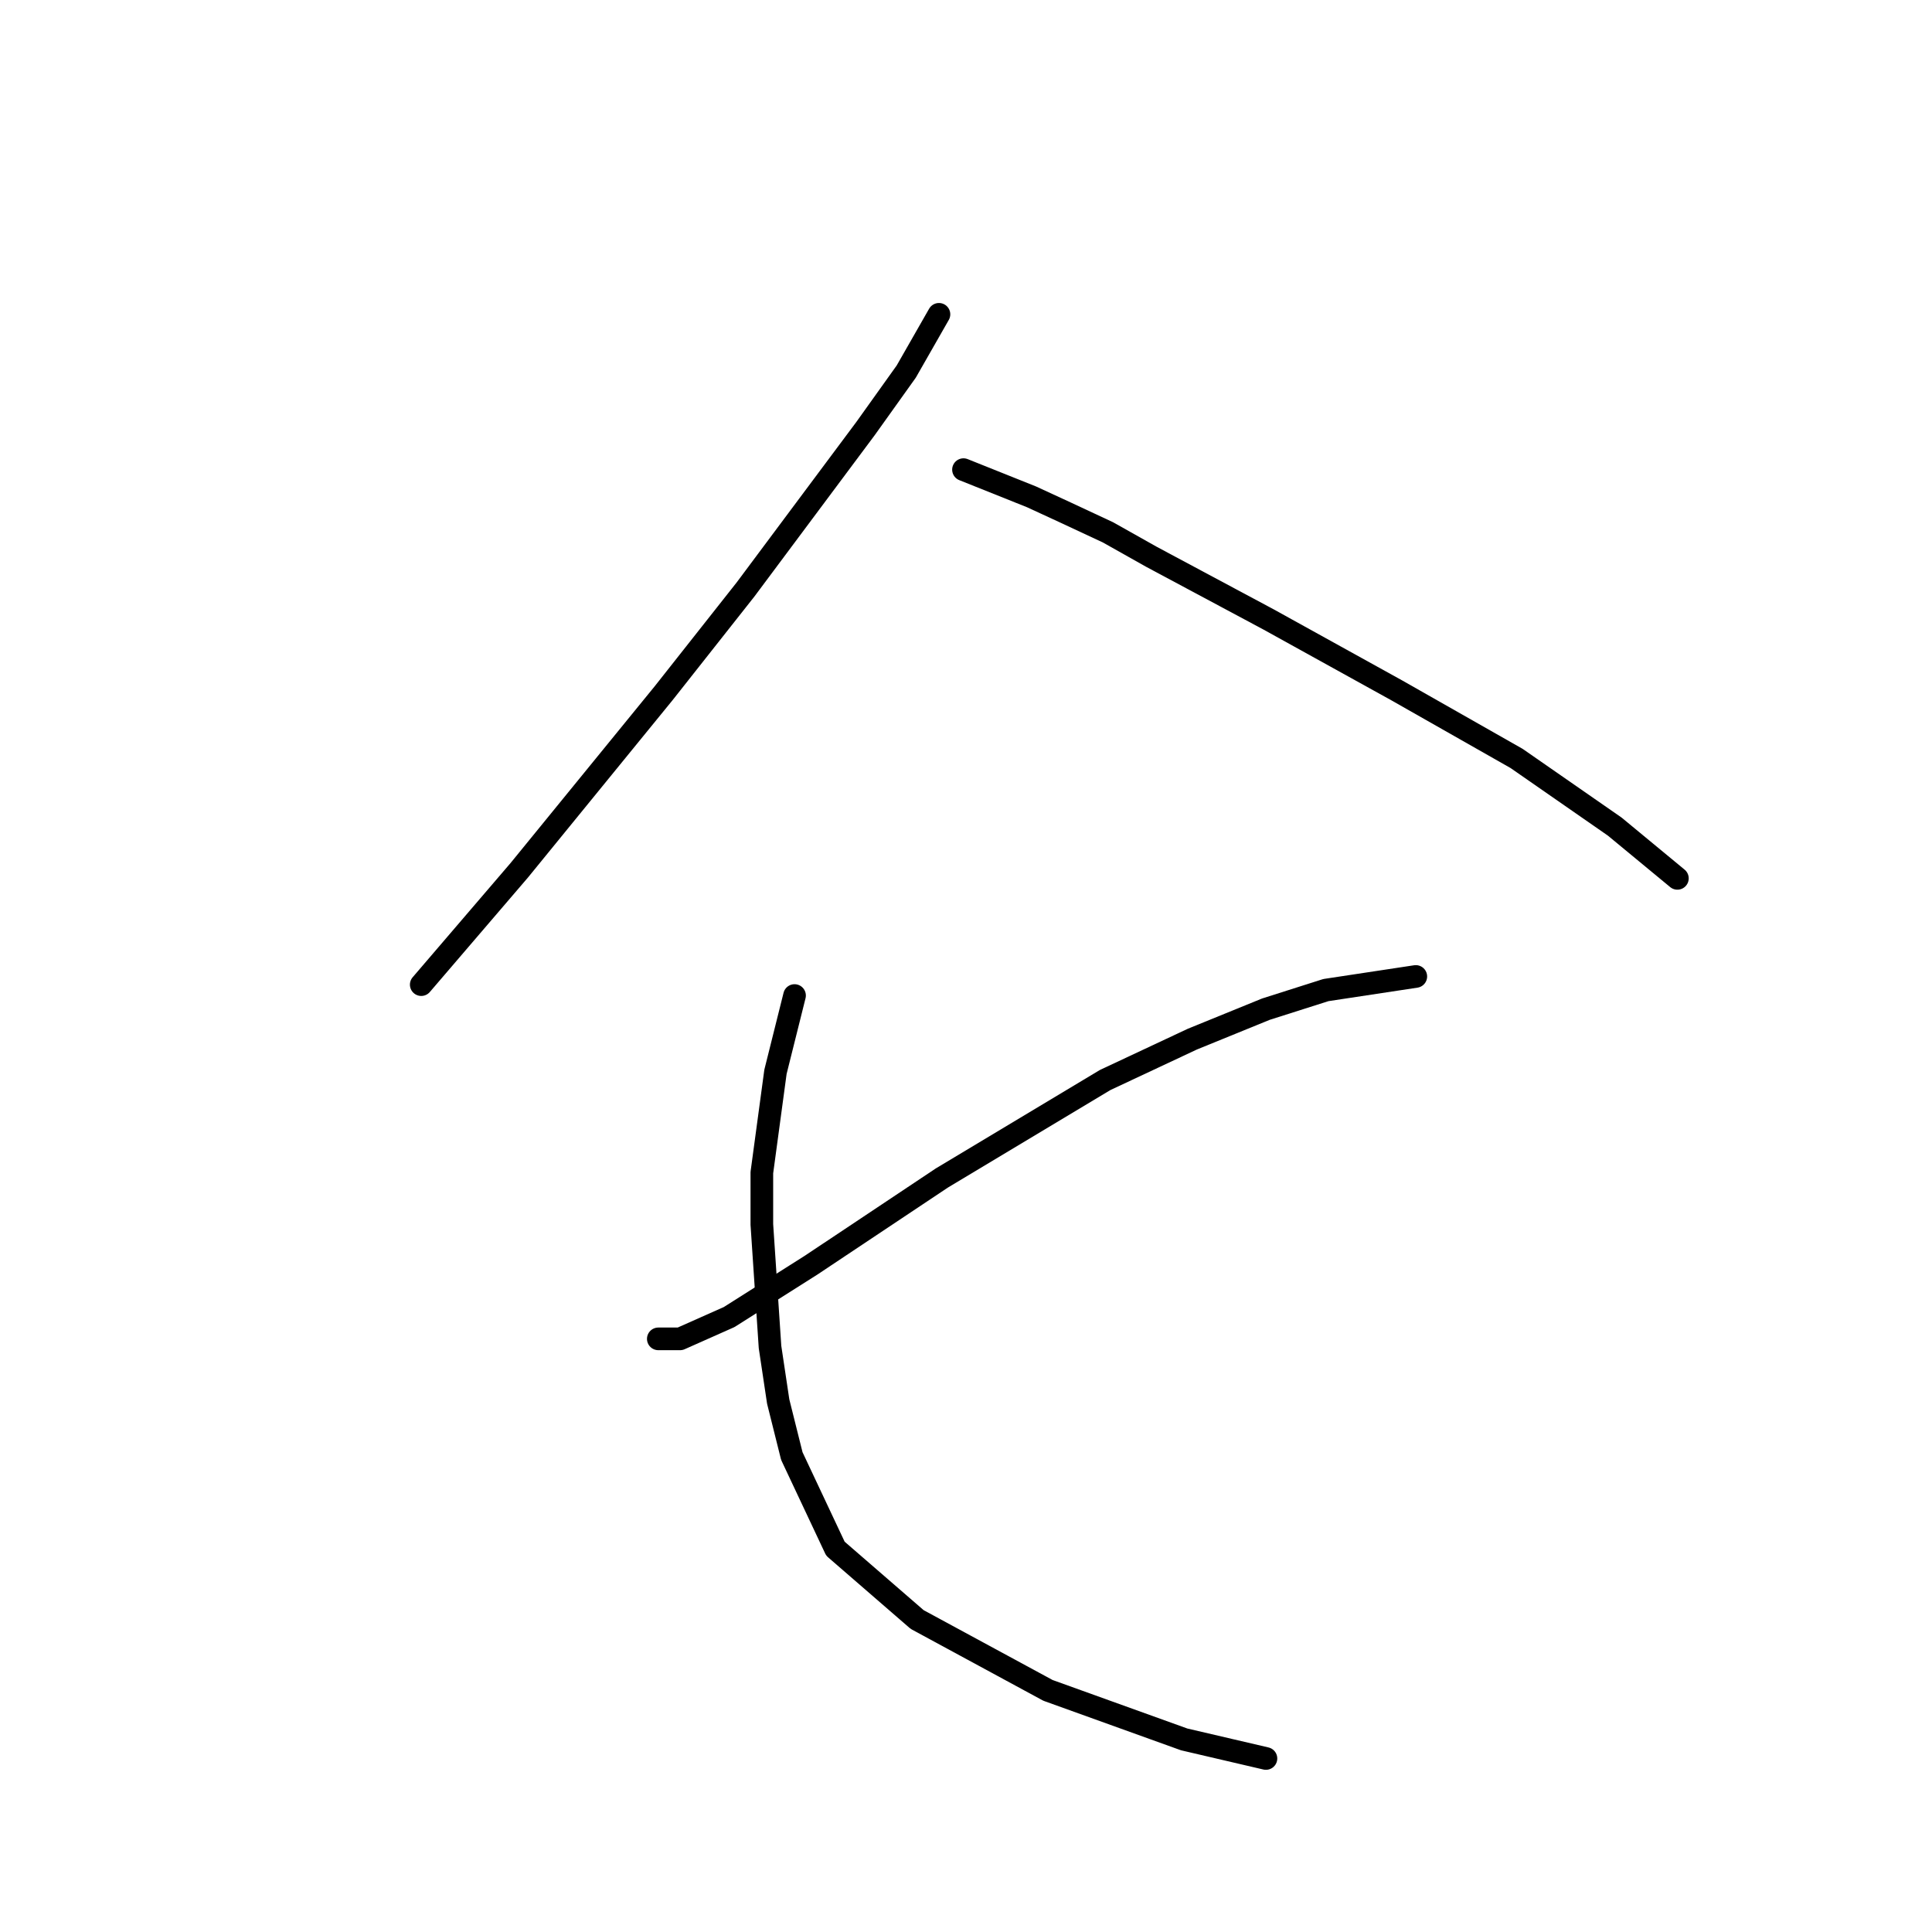 <?xml version="1.0" standalone="no"?>
    <svg width="256" height="256" xmlns="http://www.w3.org/2000/svg" version="1.1">
    <polyline stroke="black" stroke-width="3" stroke-linecap="round" fill="transparent" stroke-linejoin="round" points="124.417 41.649 120.085 49.231 114.669 56.813 98.782 78.116 87.951 91.836 68.815 115.304 55.817 130.469 55.817 130.469 " />
        <polyline stroke="black" stroke-width="3" stroke-linecap="round" fill="transparent" stroke-linejoin="round" points="127.667 62.229 136.693 65.84 141.387 68.006 146.803 70.534 152.58 73.783 168.105 82.087 185.075 91.475 200.961 100.501 213.959 109.527 222.263 116.388 222.263 116.388 " />
        <polyline stroke="black" stroke-width="3" stroke-linecap="round" fill="transparent" stroke-linejoin="round" points="187.602 129.386 175.687 131.191 167.744 133.718 157.995 137.69 146.442 143.106 124.778 156.104 107.448 167.657 96.616 174.517 90.117 177.406 87.229 177.406 87.229 177.406 " />
        <polyline stroke="black" stroke-width="3" stroke-linecap="round" fill="transparent" stroke-linejoin="round" points="105.281 131.913 102.754 142.022 100.949 155.381 100.949 162.242 102.032 178.489 103.115 185.71 104.92 192.931 110.697 205.207 121.529 214.595 138.859 223.982 156.912 230.481 167.744 233.008 167.744 233.008 " />
        </svg>
